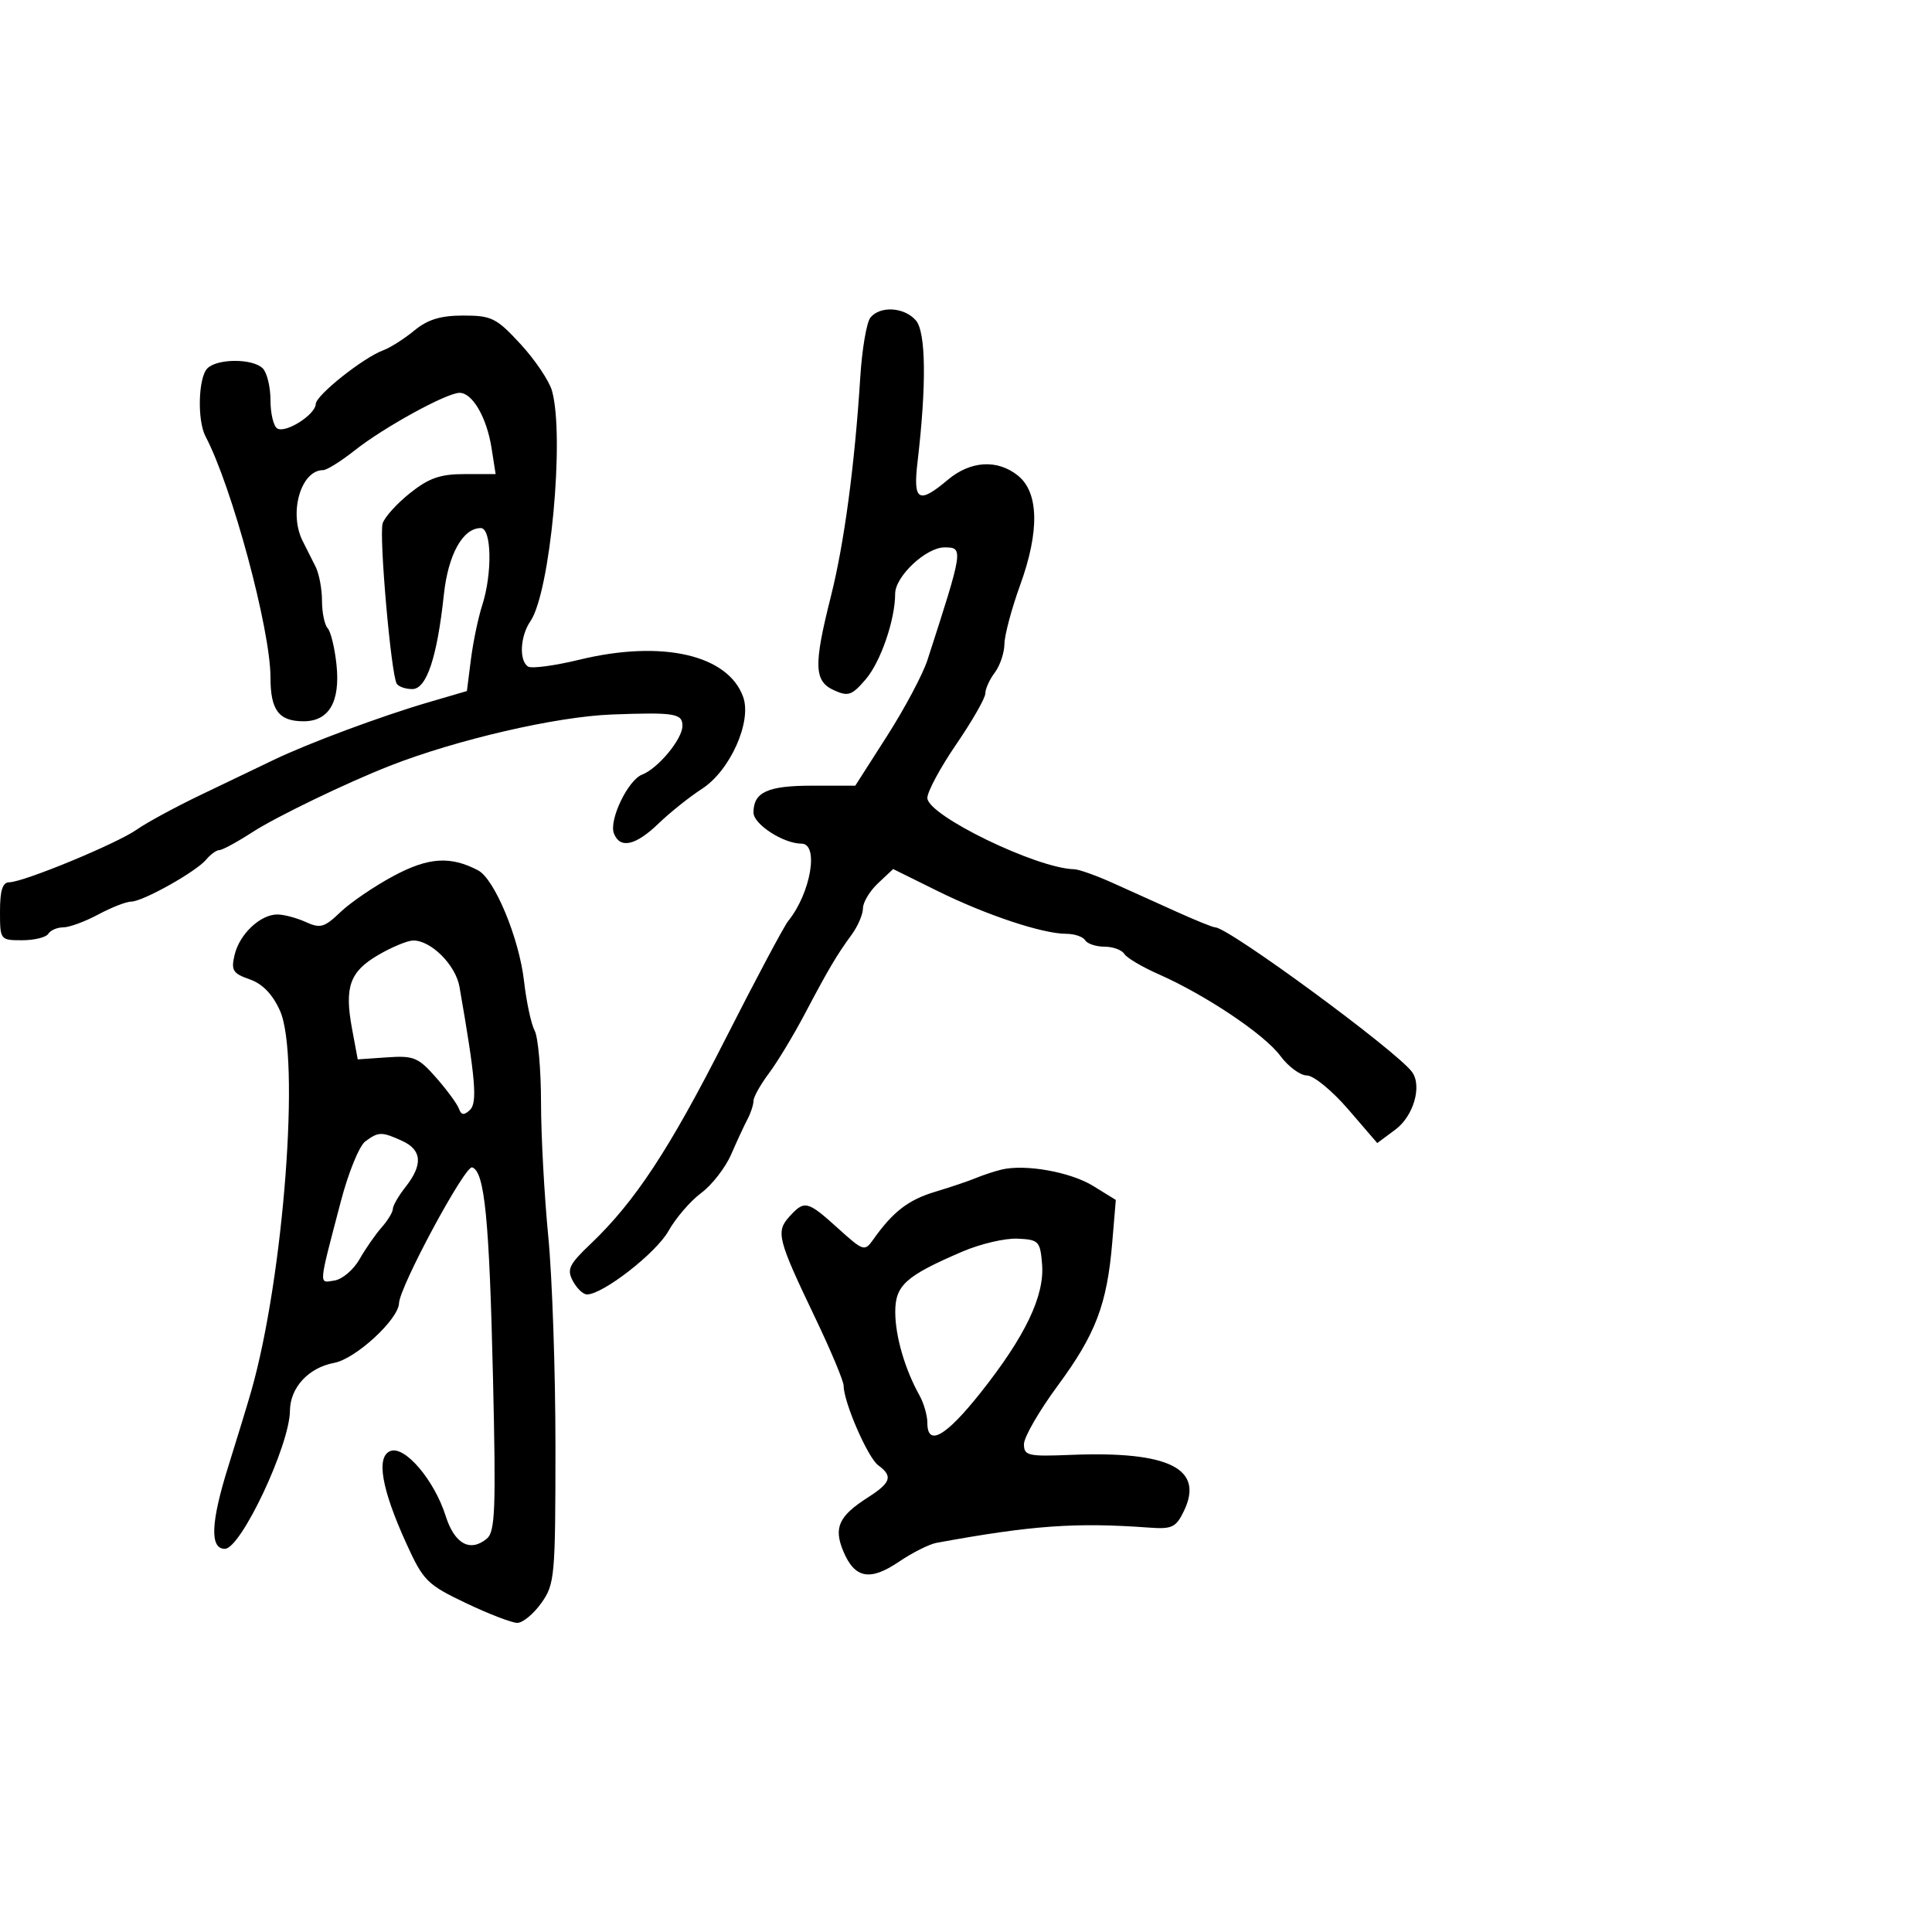 <svg xmlns="http://www.w3.org/2000/svg" width="300" height="300" viewBox="0 0 300 300" version="1.1">
	<path d="M 135.165 49.301 C 134.572 50.016, 133.860 54.179, 133.584 58.551 C 132.722 72.216, 131.093 84.378, 129.024 92.590 C 126.318 103.330, 126.397 105.768, 129.497 107.181 C 131.705 108.186, 132.275 107.991, 134.419 105.495 C 136.745 102.789, 139 96.241, 139 92.194 C 139 89.506, 143.796 85, 146.655 85 C 149.637 85, 149.604 85.220, 144.011 102.500 C 143.299 104.700, 140.487 109.988, 137.762 114.250 L 132.807 122 126.104 122 C 119.189 122, 117 123.004, 117 126.174 C 117 127.986, 121.654 131, 124.450 131 C 127.208 131, 125.897 138.675, 122.401 143 C 121.734 143.825, 117.335 152.089, 112.627 161.365 C 103.922 178.513, 98.609 186.586, 91.696 193.169 C 88.360 196.345, 87.992 197.117, 88.957 198.919 C 89.569 200.064, 90.554 201, 91.145 201 C 93.613 201, 101.871 194.575, 103.788 191.164 C 104.926 189.139, 107.217 186.477, 108.878 185.248 C 110.540 184.020, 112.635 181.324, 113.534 179.257 C 114.433 177.191, 115.580 174.719, 116.084 173.764 C 116.588 172.809, 117 171.541, 117 170.947 C 117 170.353, 118.073 168.434, 119.384 166.683 C 120.695 164.932, 123.194 160.800, 124.936 157.500 C 128.678 150.412, 129.904 148.339, 132.250 145.127 C 133.213 143.809, 134 141.969, 134 141.039 C 134 140.110, 135.055 138.358, 136.344 137.147 L 138.688 134.945 145.594 138.360 C 153.125 142.084, 161.891 145, 165.556 145 C 166.835 145, 168.160 145.450, 168.500 146 C 168.840 146.550, 170.190 147, 171.500 147 C 172.810 147, 174.192 147.501, 174.570 148.113 C 174.948 148.726, 177.338 150.143, 179.879 151.264 C 187.200 154.491, 196.341 160.617, 198.801 163.945 C 200.044 165.625, 201.906 167, 202.940 167 C 203.974 167, 206.854 169.361, 209.341 172.247 L 213.861 177.494 216.681 175.398 C 219.497 173.304, 220.846 168.631, 219.261 166.458 C 216.874 163.187, 190.758 144, 188.692 144 C 188.344 144, 185.683 142.925, 182.780 141.612 C 179.876 140.299, 175.387 138.274, 172.805 137.112 C 170.223 135.950, 167.523 134.989, 166.805 134.975 C 161.010 134.866, 144 126.608, 144 123.904 C 144 122.926, 146.025 119.169, 148.500 115.553 C 150.975 111.938, 153 108.396, 153 107.681 C 153 106.967, 153.661 105.509, 154.468 104.441 C 155.276 103.374, 155.951 101.373, 155.968 99.996 C 155.986 98.618, 157.085 94.501, 158.410 90.846 C 161.433 82.514, 161.316 76.484, 158.082 73.865 C 154.900 71.289, 150.709 71.533, 147.182 74.500 C 142.635 78.327, 141.760 77.816, 142.473 71.750 C 143.882 59.768, 143.786 51.552, 142.215 49.750 C 140.420 47.690, 136.699 47.453, 135.165 49.301 M 64.327 51.330 C 62.772 52.611, 60.612 53.985, 59.528 54.384 C 56.421 55.524, 49.065 61.371, 49.031 62.727 C 48.989 64.387, 44.348 67.333, 43.044 66.527 C 42.470 66.172, 42 64.199, 42 62.141 C 42 60.083, 41.460 57.860, 40.800 57.200 C 39.250 55.650, 33.750 55.650, 32.200 57.200 C 30.786 58.614, 30.605 65.278, 31.914 67.764 C 36.024 75.568, 42 97.742, 42 105.186 C 42 110.286, 43.294 112, 47.143 112 C 51.093 112, 52.855 108.967, 52.251 103.209 C 51.979 100.619, 51.361 98.073, 50.878 97.550 C 50.395 97.028, 50 95.109, 50 93.286 C 50 91.464, 49.550 89.079, 49 87.986 C 48.450 86.894, 47.550 85.106, 47 84.014 C 44.800 79.644, 46.717 73, 50.178 73 C 50.747 73, 52.949 71.624, 55.072 69.943 C 59.609 66.350, 69.356 61, 71.366 61 C 73.365 61, 75.581 64.824, 76.325 69.558 L 76.962 73.615 72.169 73.615 C 68.368 73.615, 66.610 74.225, 63.679 76.558 C 61.646 78.176, 59.730 80.292, 59.421 81.261 C 58.828 83.118, 60.723 104.742, 61.604 106.168 C 61.887 106.625, 62.974 107, 64.020 107 C 66.238 107, 67.877 102.093, 68.927 92.304 C 69.594 86.094, 71.870 82, 74.655 82 C 76.345 82, 76.473 89.049, 74.872 94.007 C 74.251 95.928, 73.464 99.706, 73.122 102.402 L 72.500 107.304 66.500 109.061 C 59.161 111.209, 47.886 115.407, 42.500 117.995 C 40.300 119.053, 35.236 121.482, 31.246 123.394 C 27.256 125.305, 22.756 127.744, 21.246 128.812 C 18.162 130.993, 3.620 137, 1.424 137 C 0.403 137, 0 138.273, 0 141.500 C 0 145.961, 0.029 146, 3.441 146 C 5.334 146, 7.160 145.550, 7.500 145 C 7.840 144.450, 8.886 144, 9.824 144 C 10.762 144, 13.209 143.100, 15.261 142 C 17.314 140.900, 19.613 140, 20.370 140 C 22.171 140, 30.461 135.354, 32.026 133.468 C 32.697 132.661, 33.617 132, 34.072 132 C 34.527 132, 36.835 130.747, 39.200 129.215 C 42.882 126.830, 53.797 121.559, 60.500 118.929 C 70.885 114.854, 86.368 111.272, 95 110.948 C 104.783 110.581, 106.004 110.781, 105.968 112.750 C 105.931 114.805, 102.161 119.340, 99.707 120.282 C 97.511 121.125, 94.531 127.335, 95.327 129.409 C 96.264 131.852, 98.692 131.314, 102.259 127.875 C 104.042 126.156, 107.075 123.733, 109 122.491 C 113.361 119.676, 116.771 112.077, 115.400 108.229 C 113.059 101.662, 102.785 99.324, 89.961 102.441 C 86.141 103.369, 82.563 103.848, 82.008 103.505 C 80.572 102.617, 80.762 98.792, 82.357 96.473 C 85.440 91.990, 87.708 67.829, 85.716 60.691 C 85.285 59.146, 83.090 55.883, 80.839 53.441 C 77.089 49.373, 76.343 49, 71.949 49 C 68.403 49, 66.417 49.607, 64.327 51.330 M 61.096 136.024 C 58.123 137.618, 54.419 140.140, 52.864 141.630 C 50.369 144.020, 49.736 144.201, 47.472 143.169 C 46.061 142.526, 44.077 142, 43.064 142 C 40.420 142, 37.192 145.048, 36.431 148.263 C 35.858 150.681, 36.149 151.156, 38.760 152.066 C 40.759 152.763, 42.314 154.369, 43.469 156.930 C 46.657 164.002, 44.076 198.247, 39.016 216 C 38.467 217.925, 36.857 223.207, 35.438 227.738 C 32.725 236.401, 32.556 240.500, 34.914 240.500 C 37.406 240.500, 44.975 224.446, 45.022 219.060 C 45.054 215.457, 47.910 212.367, 51.898 211.624 C 55.220 211.005, 61.866 204.891, 61.958 202.368 C 62.053 199.786, 72.219 180.906, 73.318 181.271 C 75.257 181.914, 75.978 189.226, 76.555 214.085 C 77.025 234.311, 76.889 237.848, 75.599 238.918 C 73 241.074, 70.583 239.744, 69.204 235.399 C 67.437 229.828, 62.866 224.454, 60.626 225.313 C 58.370 226.179, 59.231 231.181, 63.099 239.678 C 65.734 245.467, 66.315 246.048, 72.348 248.928 C 75.889 250.617, 79.478 252, 80.325 252 C 81.171 252, 82.850 250.616, 84.055 248.923 C 86.143 245.991, 86.246 244.854, 86.250 224.673 C 86.253 213.028, 85.752 198.325, 85.136 192 C 84.521 185.675, 84.013 176.308, 84.009 171.184 C 84.004 166.061, 83.559 161.045, 83.021 160.039 C 82.483 159.033, 81.741 155.575, 81.372 152.355 C 80.607 145.670, 76.798 136.488, 74.232 135.144 C 69.927 132.889, 66.516 133.117, 61.096 136.024 M 58.726 148.294 C 54.305 150.878, 53.460 153.259, 54.665 159.749 L 55.548 164.500 60.112 164.184 C 64.248 163.897, 64.962 164.193, 67.722 167.337 C 69.398 169.245, 70.990 171.412, 71.259 172.153 C 71.630 173.172, 72.048 173.220, 72.973 172.352 C 74.156 171.241, 73.837 167.480, 71.348 153.235 C 70.751 149.818, 66.879 145.969, 64.115 146.044 C 63.227 146.069, 60.802 147.081, 58.726 148.294 M 56.709 177.250 C 55.788 177.938, 54.092 182.100, 52.939 186.500 C 49.392 200.034, 49.459 199.216, 51.938 198.837 C 53.151 198.652, 54.898 197.169, 55.821 195.542 C 56.745 193.916, 58.288 191.693, 59.250 190.604 C 60.212 189.514, 61 188.216, 61 187.719 C 61 187.222, 61.900 185.671, 63 184.273 C 65.693 180.849, 65.517 178.557, 62.453 177.161 C 59.256 175.704, 58.768 175.712, 56.709 177.250 M 155.500 181.617 C 154.400 181.885, 152.600 182.479, 151.500 182.938 C 150.400 183.397, 147.555 184.356, 145.178 185.070 C 141.046 186.311, 138.649 188.162, 135.604 192.463 C 134.259 194.364, 134.083 194.308, 130.105 190.713 C 125.365 186.432, 124.920 186.326, 122.565 188.928 C 120.446 191.269, 120.742 192.422, 126.607 204.683 C 129.023 209.734, 131 214.459, 131.001 215.183 C 131.002 217.721, 134.752 226.346, 136.368 227.527 C 138.679 229.217, 138.363 230.218, 134.798 232.500 C 130.244 235.414, 129.422 237.191, 130.937 240.849 C 132.700 245.104, 135.082 245.563, 139.579 242.511 C 141.655 241.102, 144.287 239.779, 145.427 239.570 C 160.273 236.853, 167.034 236.370, 178.475 237.209 C 181.992 237.466, 182.610 237.170, 183.834 234.637 C 187.026 228.031, 181.519 225.299, 166.250 225.914 C 159.610 226.182, 159 226.041, 159 224.241 C 159 223.160, 161.363 219.072, 164.250 215.157 C 170.141 207.172, 171.903 202.540, 172.709 192.929 L 173.263 186.326 169.761 184.161 C 166.227 181.977, 159.188 180.722, 155.500 181.617 M 149.449 194.342 C 140.600 198.139, 138.998 199.587, 139.015 203.773 C 139.030 207.526, 140.523 212.644, 142.780 216.684 C 143.451 217.886, 144 219.798, 144 220.934 C 144 224.699, 146.846 223.087, 152.270 216.250 C 159.204 207.510, 162.218 201.211, 161.814 196.303 C 161.518 192.720, 161.298 192.491, 158 192.338 C 156.075 192.248, 152.227 193.150, 149.449 194.342" stroke="none" fill="black" fill-rule="evenodd"/>
</svg>